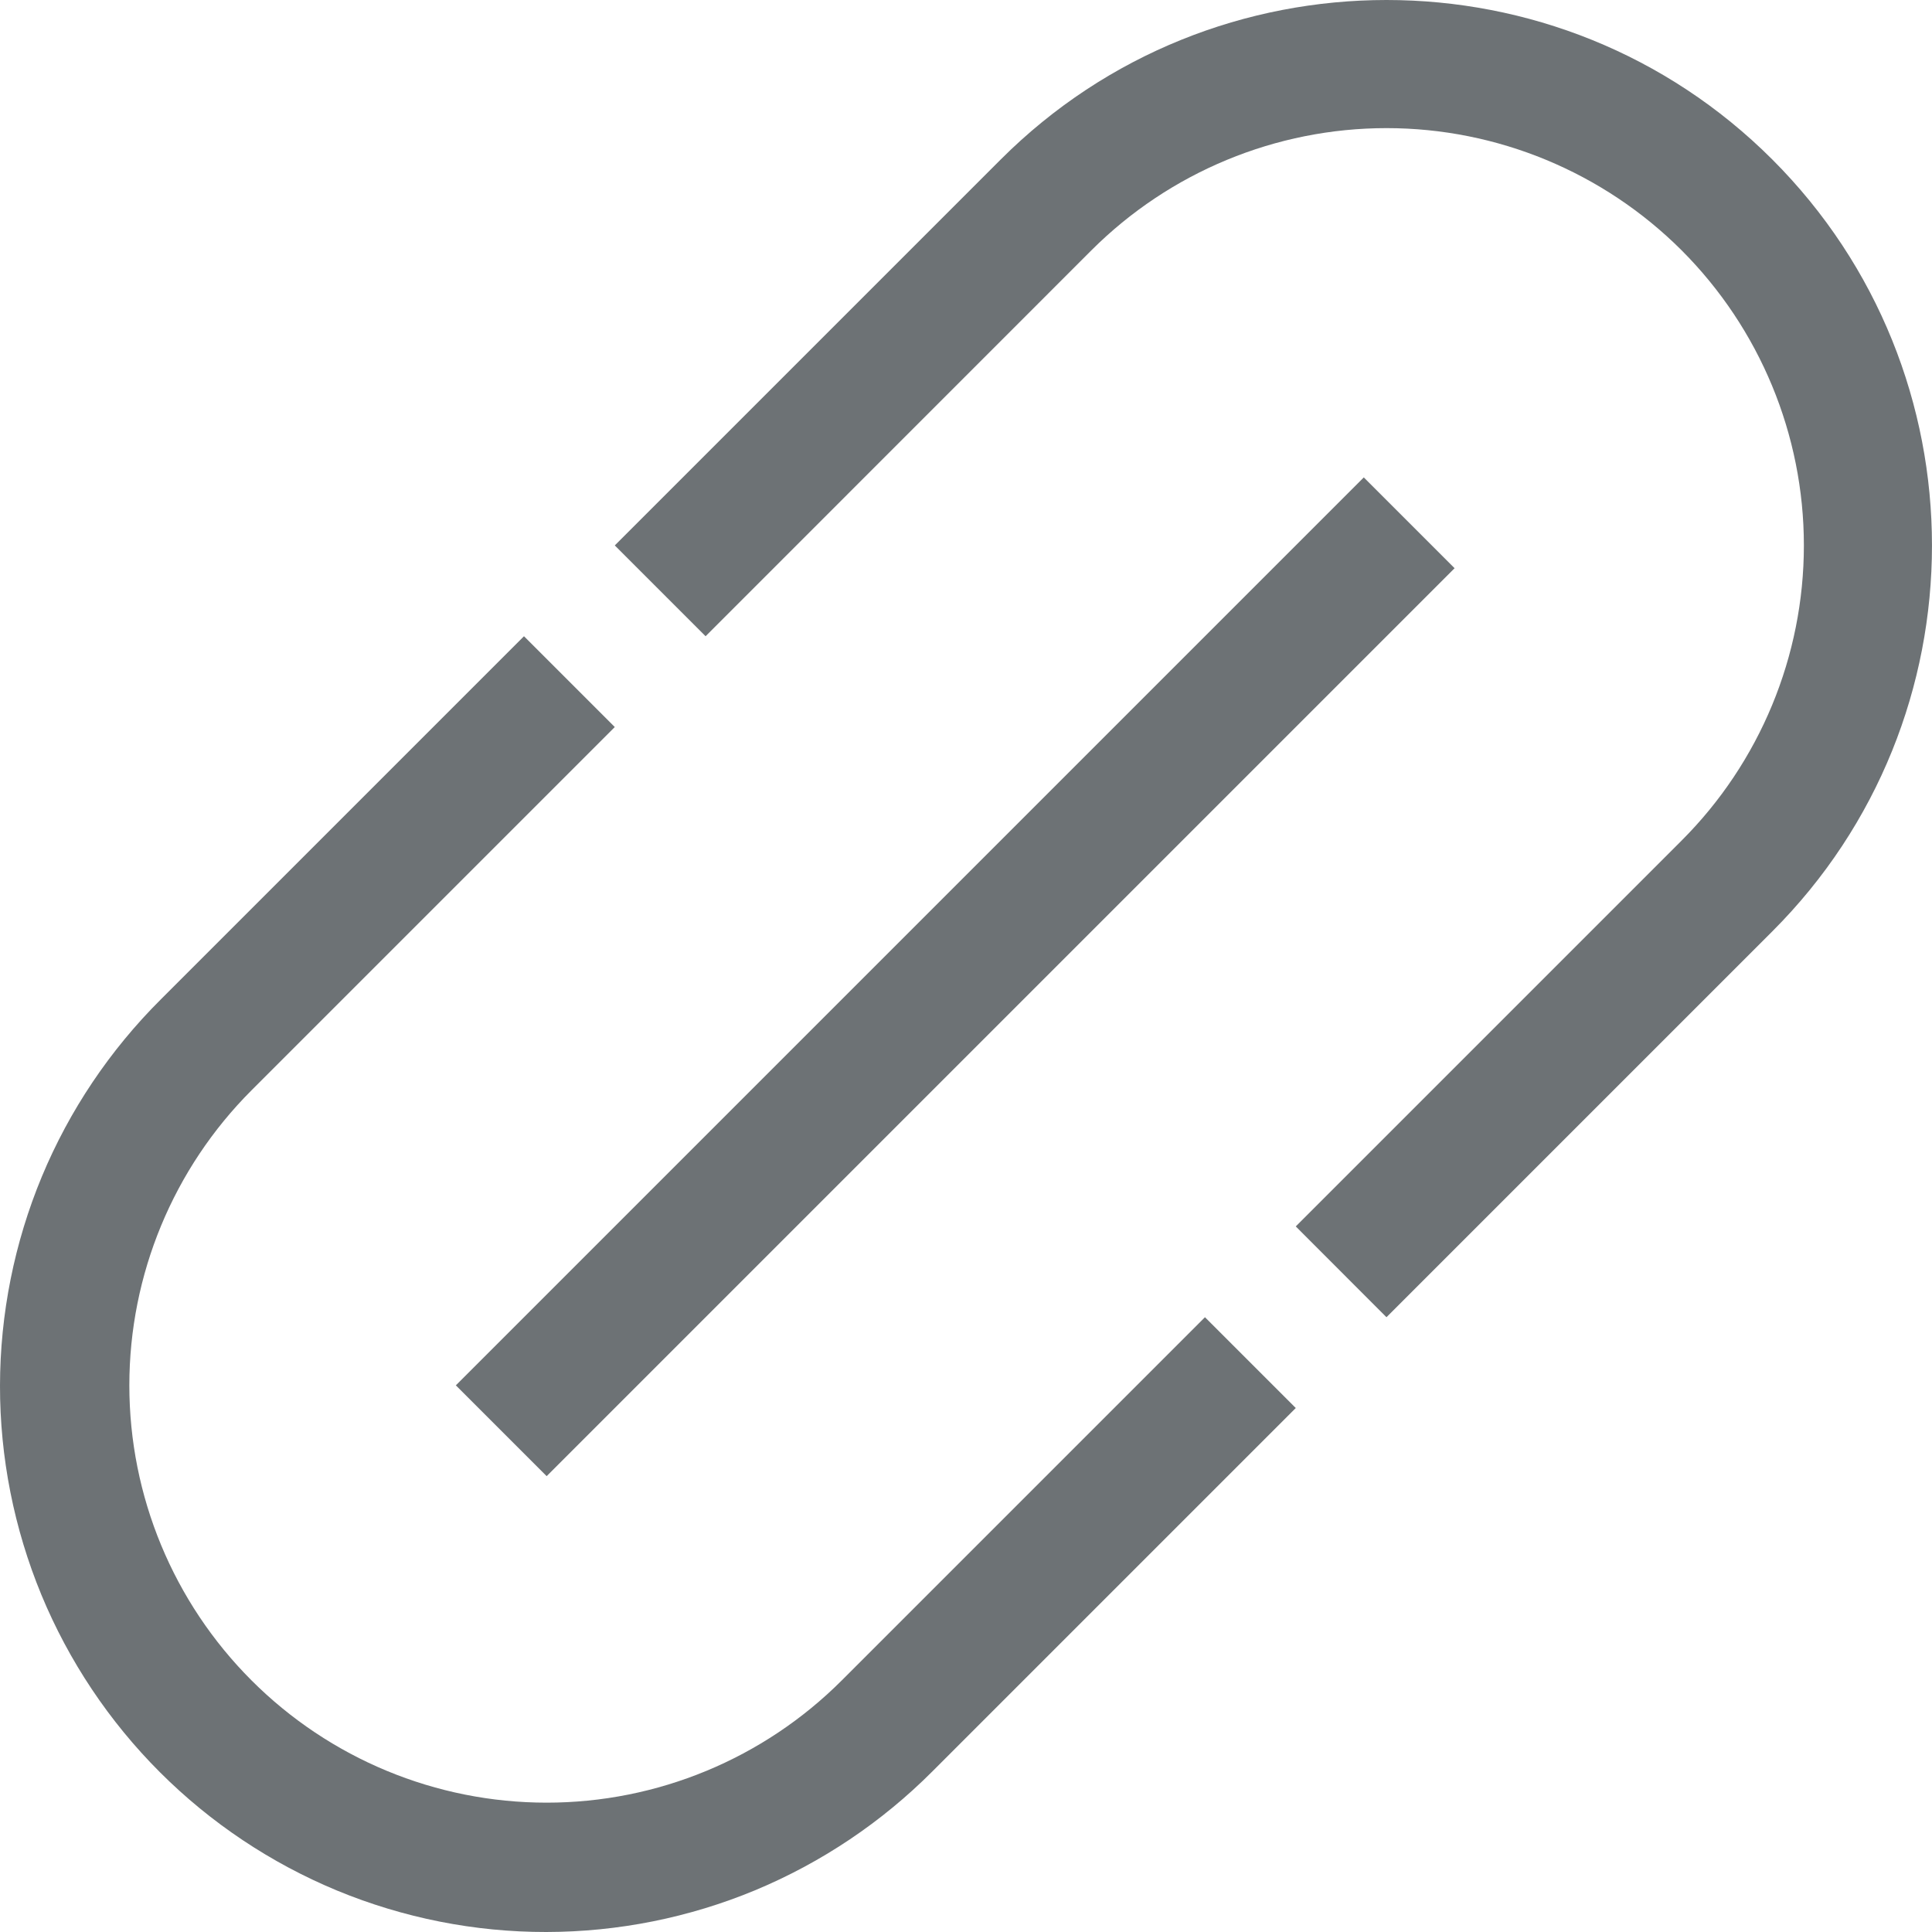 <svg
  width="19"
  height="19"
  viewBox="0 0 19 19"
  fill="none"
  xmlns="http://www.w3.org/2000/svg"
>
  <path
    d="M17.43 1.569C15.338 -0.523 11.933 -0.523 9.841 1.569L6.046 5.364L6.939 6.257L10.733 2.462C11.503 1.693 12.547 1.26 13.636 1.26C14.724 1.26 15.768 1.693 16.538 2.462C17.307 3.232 17.74 4.276 17.74 5.364C17.74 6.453 17.307 7.497 16.538 8.266L12.743 12.061L13.635 12.954L17.43 9.159C19.523 7.067 19.523 3.662 17.43 1.569Z"
    fill="#6D7275"
  />
  <path
    d="M8.278 16.526C7.508 17.296 6.464 17.728 5.376 17.728C4.287 17.728 3.244 17.296 2.474 16.526C1.704 15.756 1.272 14.713 1.272 13.624C1.272 12.536 1.704 11.492 2.474 10.722L6.046 7.15L5.153 6.257L1.581 9.829C1.081 10.327 0.683 10.919 0.412 11.57C0.141 12.222 0.001 12.921 3.78209e-06 13.627C-0.001 14.332 0.138 15.032 0.407 15.684C0.677 16.336 1.073 16.929 1.572 17.428C2.071 17.927 2.664 18.323 3.316 18.593C3.968 18.862 4.667 19.001 5.373 19C6.079 18.999 6.778 18.859 7.43 18.588C8.081 18.316 8.673 17.919 9.171 17.419L12.743 13.847L11.85 12.954L8.278 16.526Z"
    fill="#6D7275"
  />
  <path
    d="M13.412 4.695L4.483 13.624L5.376 14.517L14.305 5.588L13.412 4.695Z"
    fill="#6D7275"
  />
</svg>
